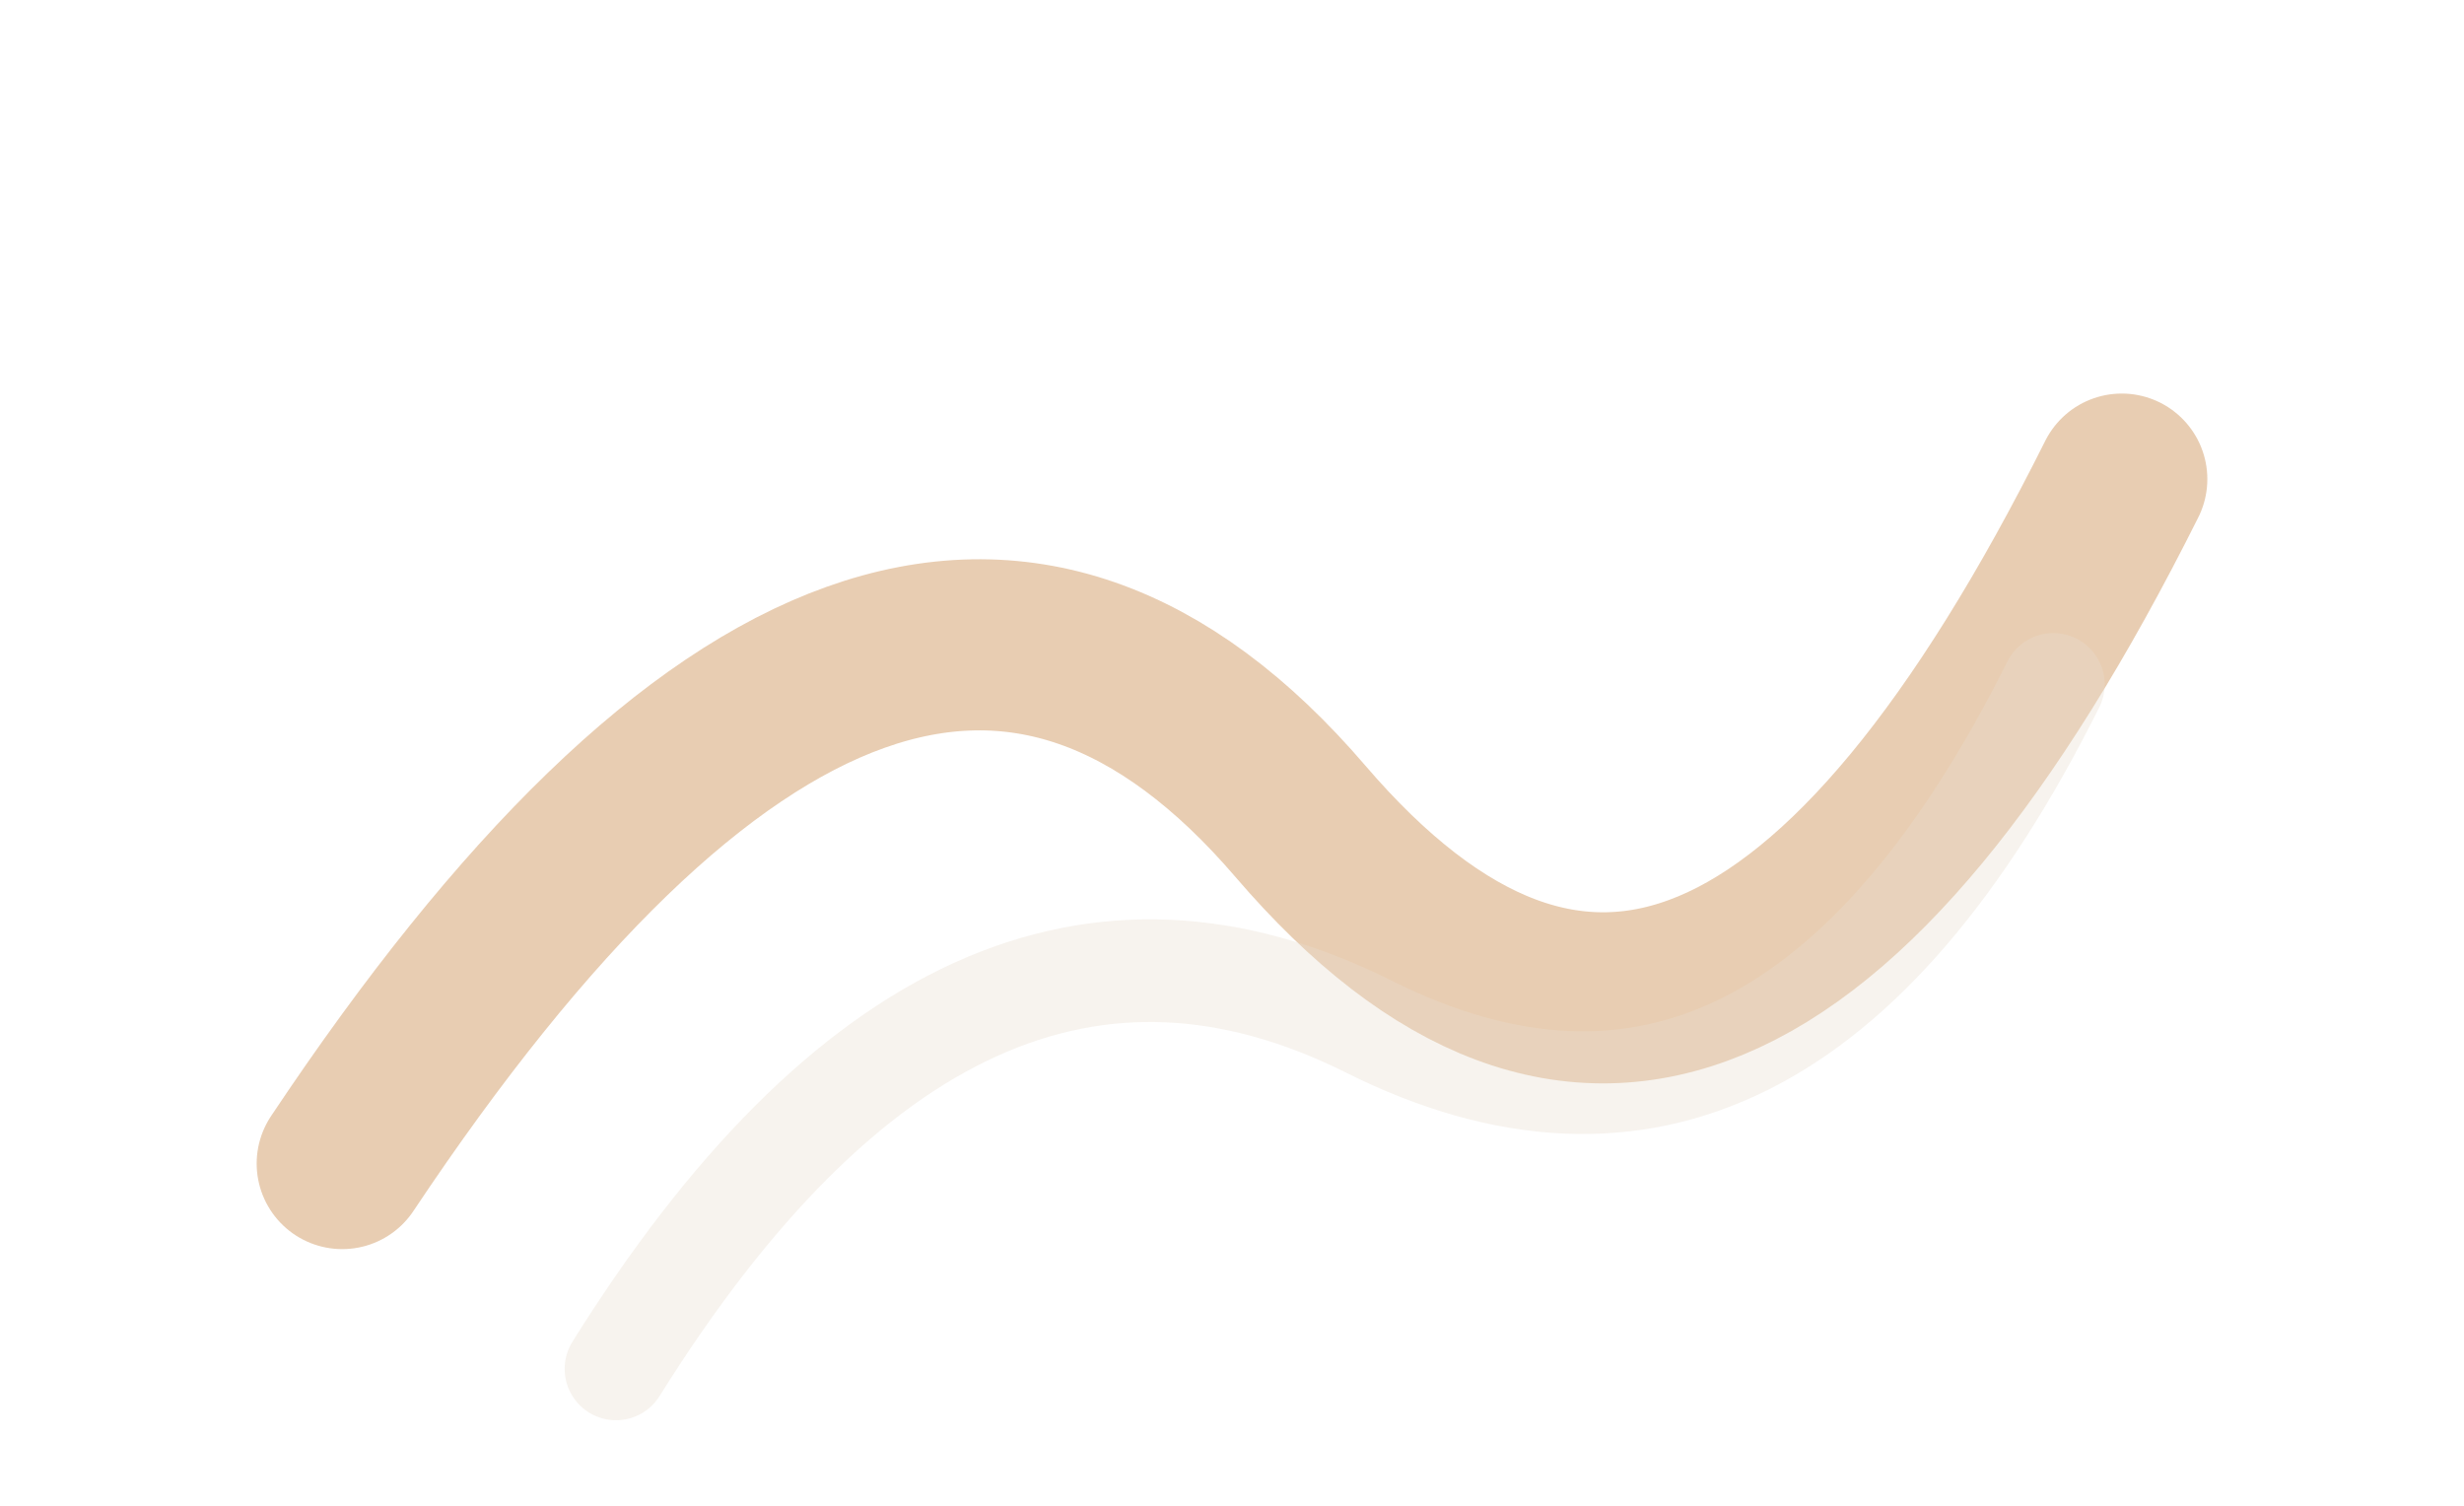 <svg width="72" height="44" viewBox="0 0 72 44" fill="none" xmlns="http://www.w3.org/2000/svg">
  <path d="M10 34 Q26 10 38 24 Q50 38 62 14" stroke="#D4A373" stroke-width="5" fill="none" opacity="0.55" stroke-linecap="round"></path>
  <path d="M18 40 Q28 24 40 30 Q52 36 60 20" stroke="#E7DDCF" stroke-width="3" fill="none" opacity="0.35" stroke-linecap="round"></path>
</svg>

